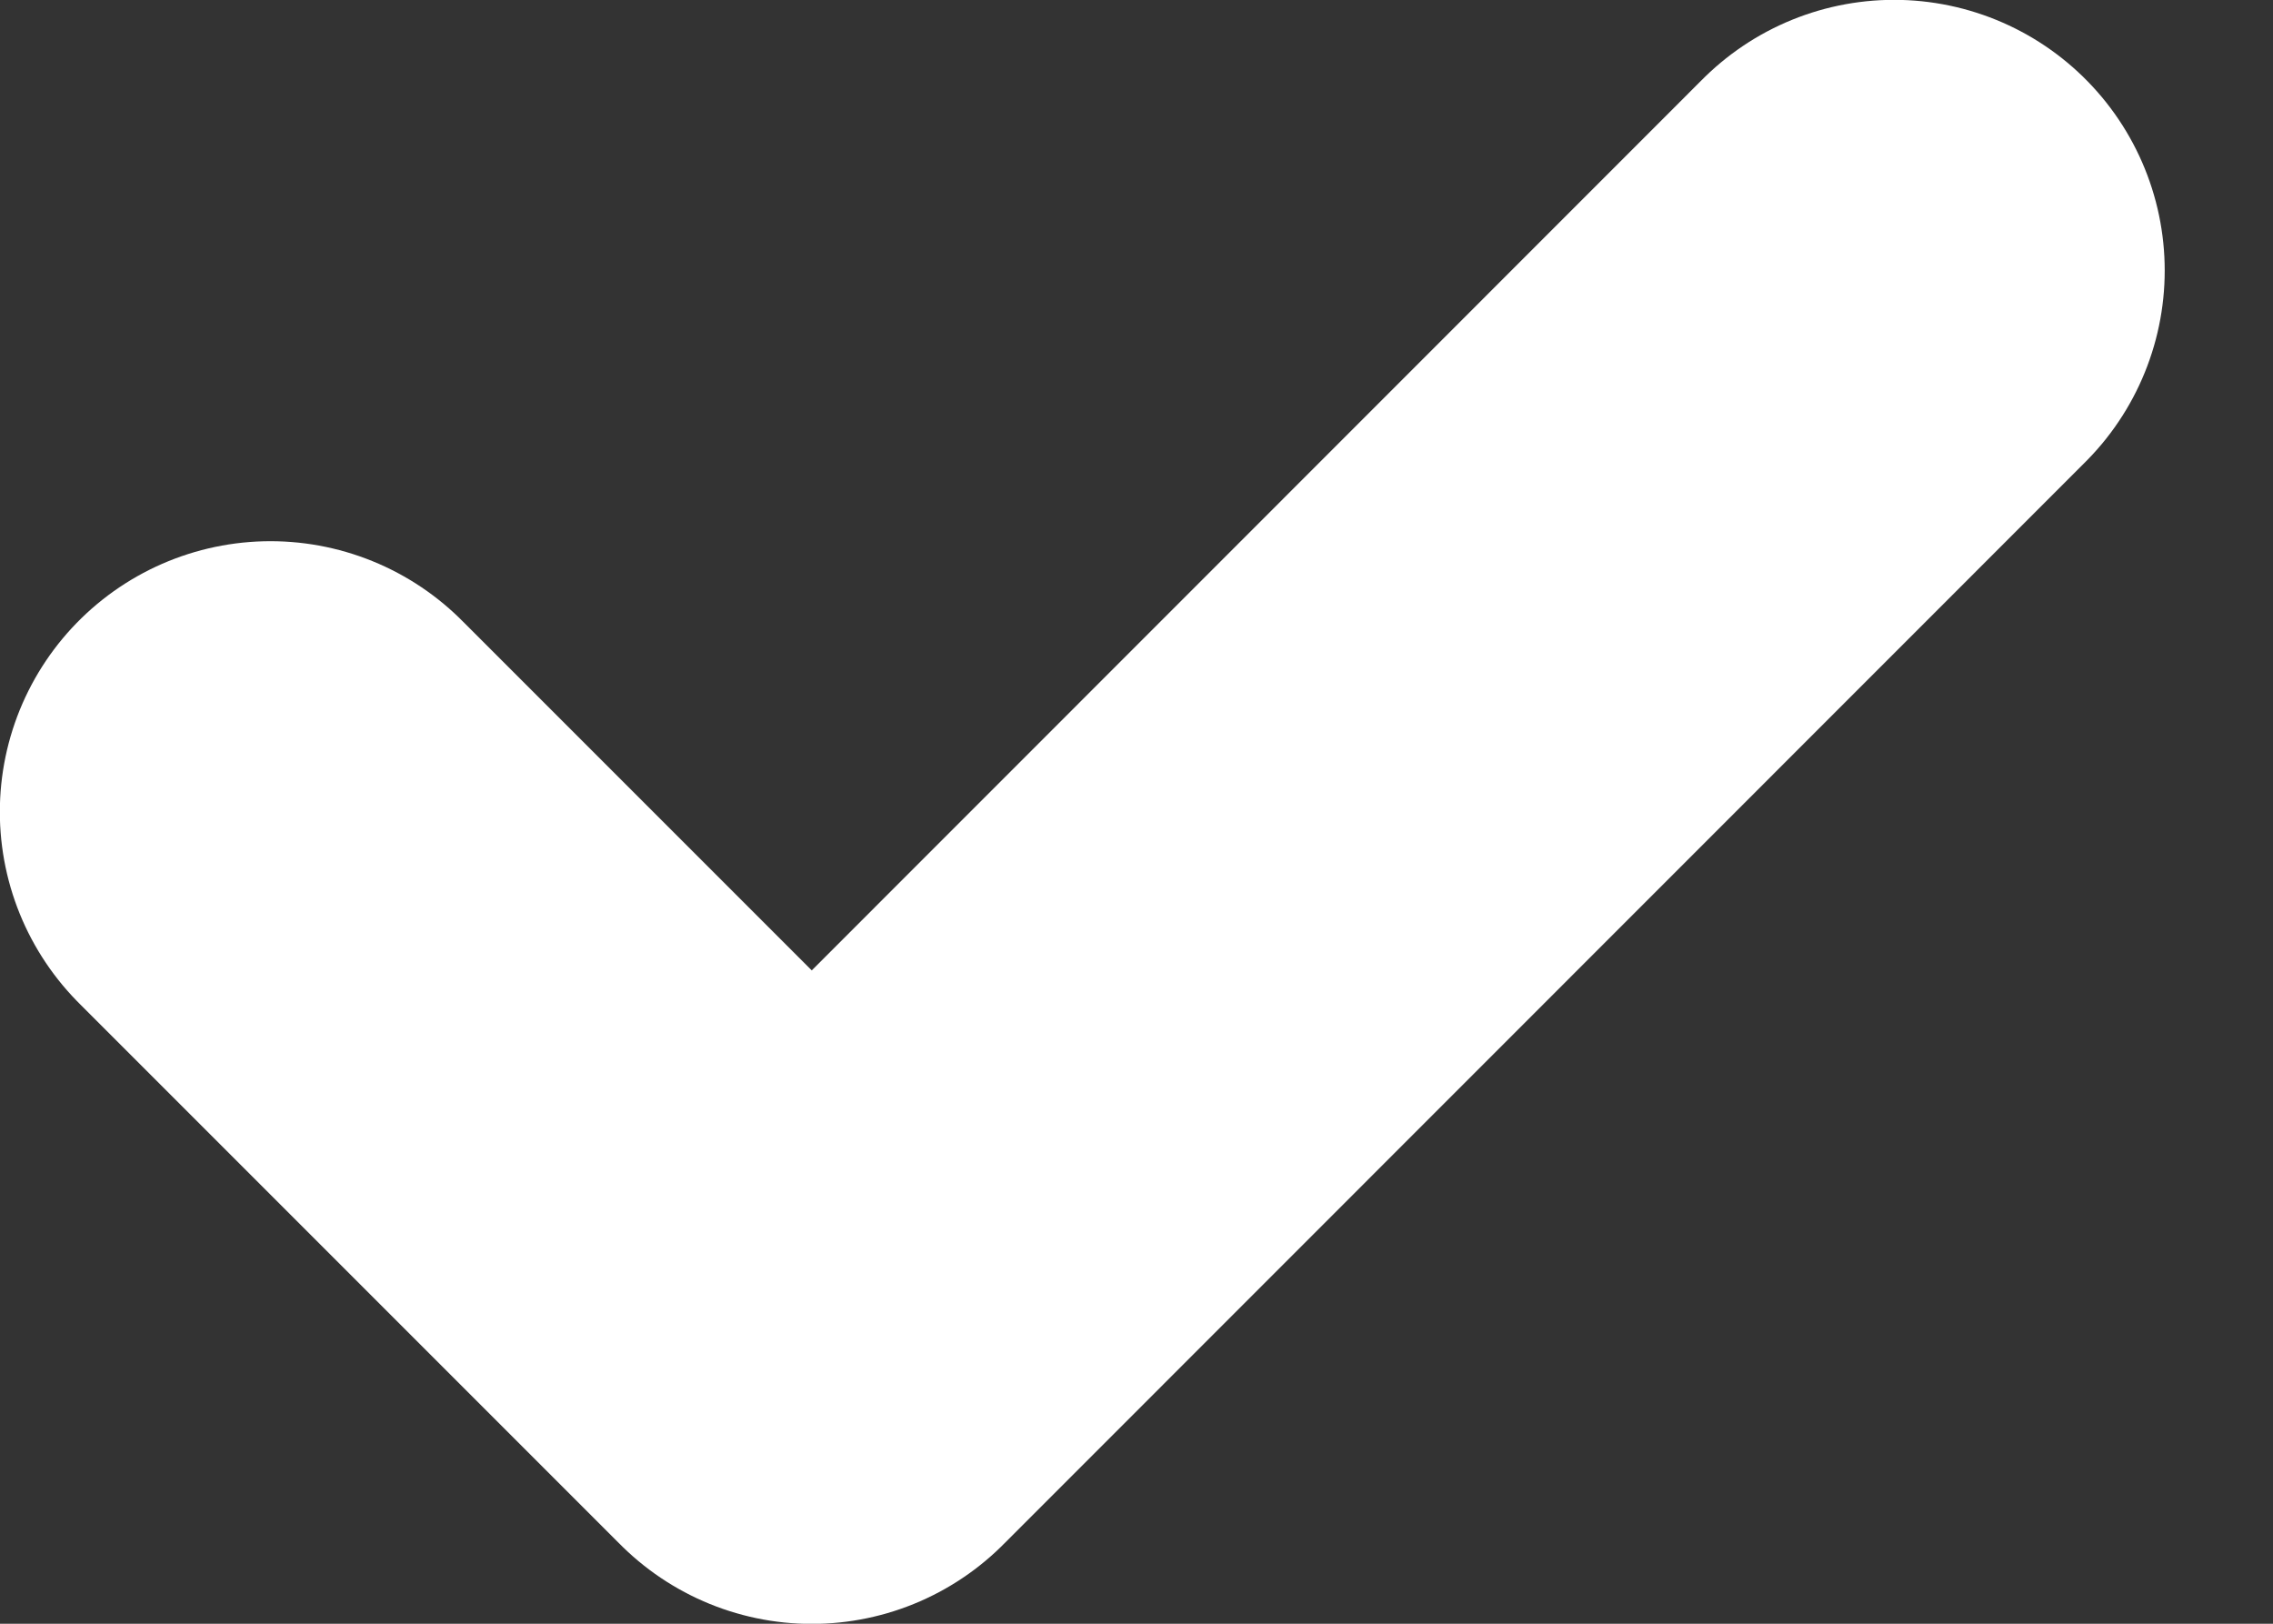 <svg width="7" height="5" viewBox="0 0 7 5" fill="none" xmlns="http://www.w3.org/2000/svg">
<rect x="0" y="0" width="7" height="5" fill="#333333" stroke="none"/>
<path d="M0.833 2.5L2.5 4.167L5.833 0.833" stroke="white" stroke-width="1.667" stroke-linecap="round" stroke-linejoin="round"/>
</svg>
